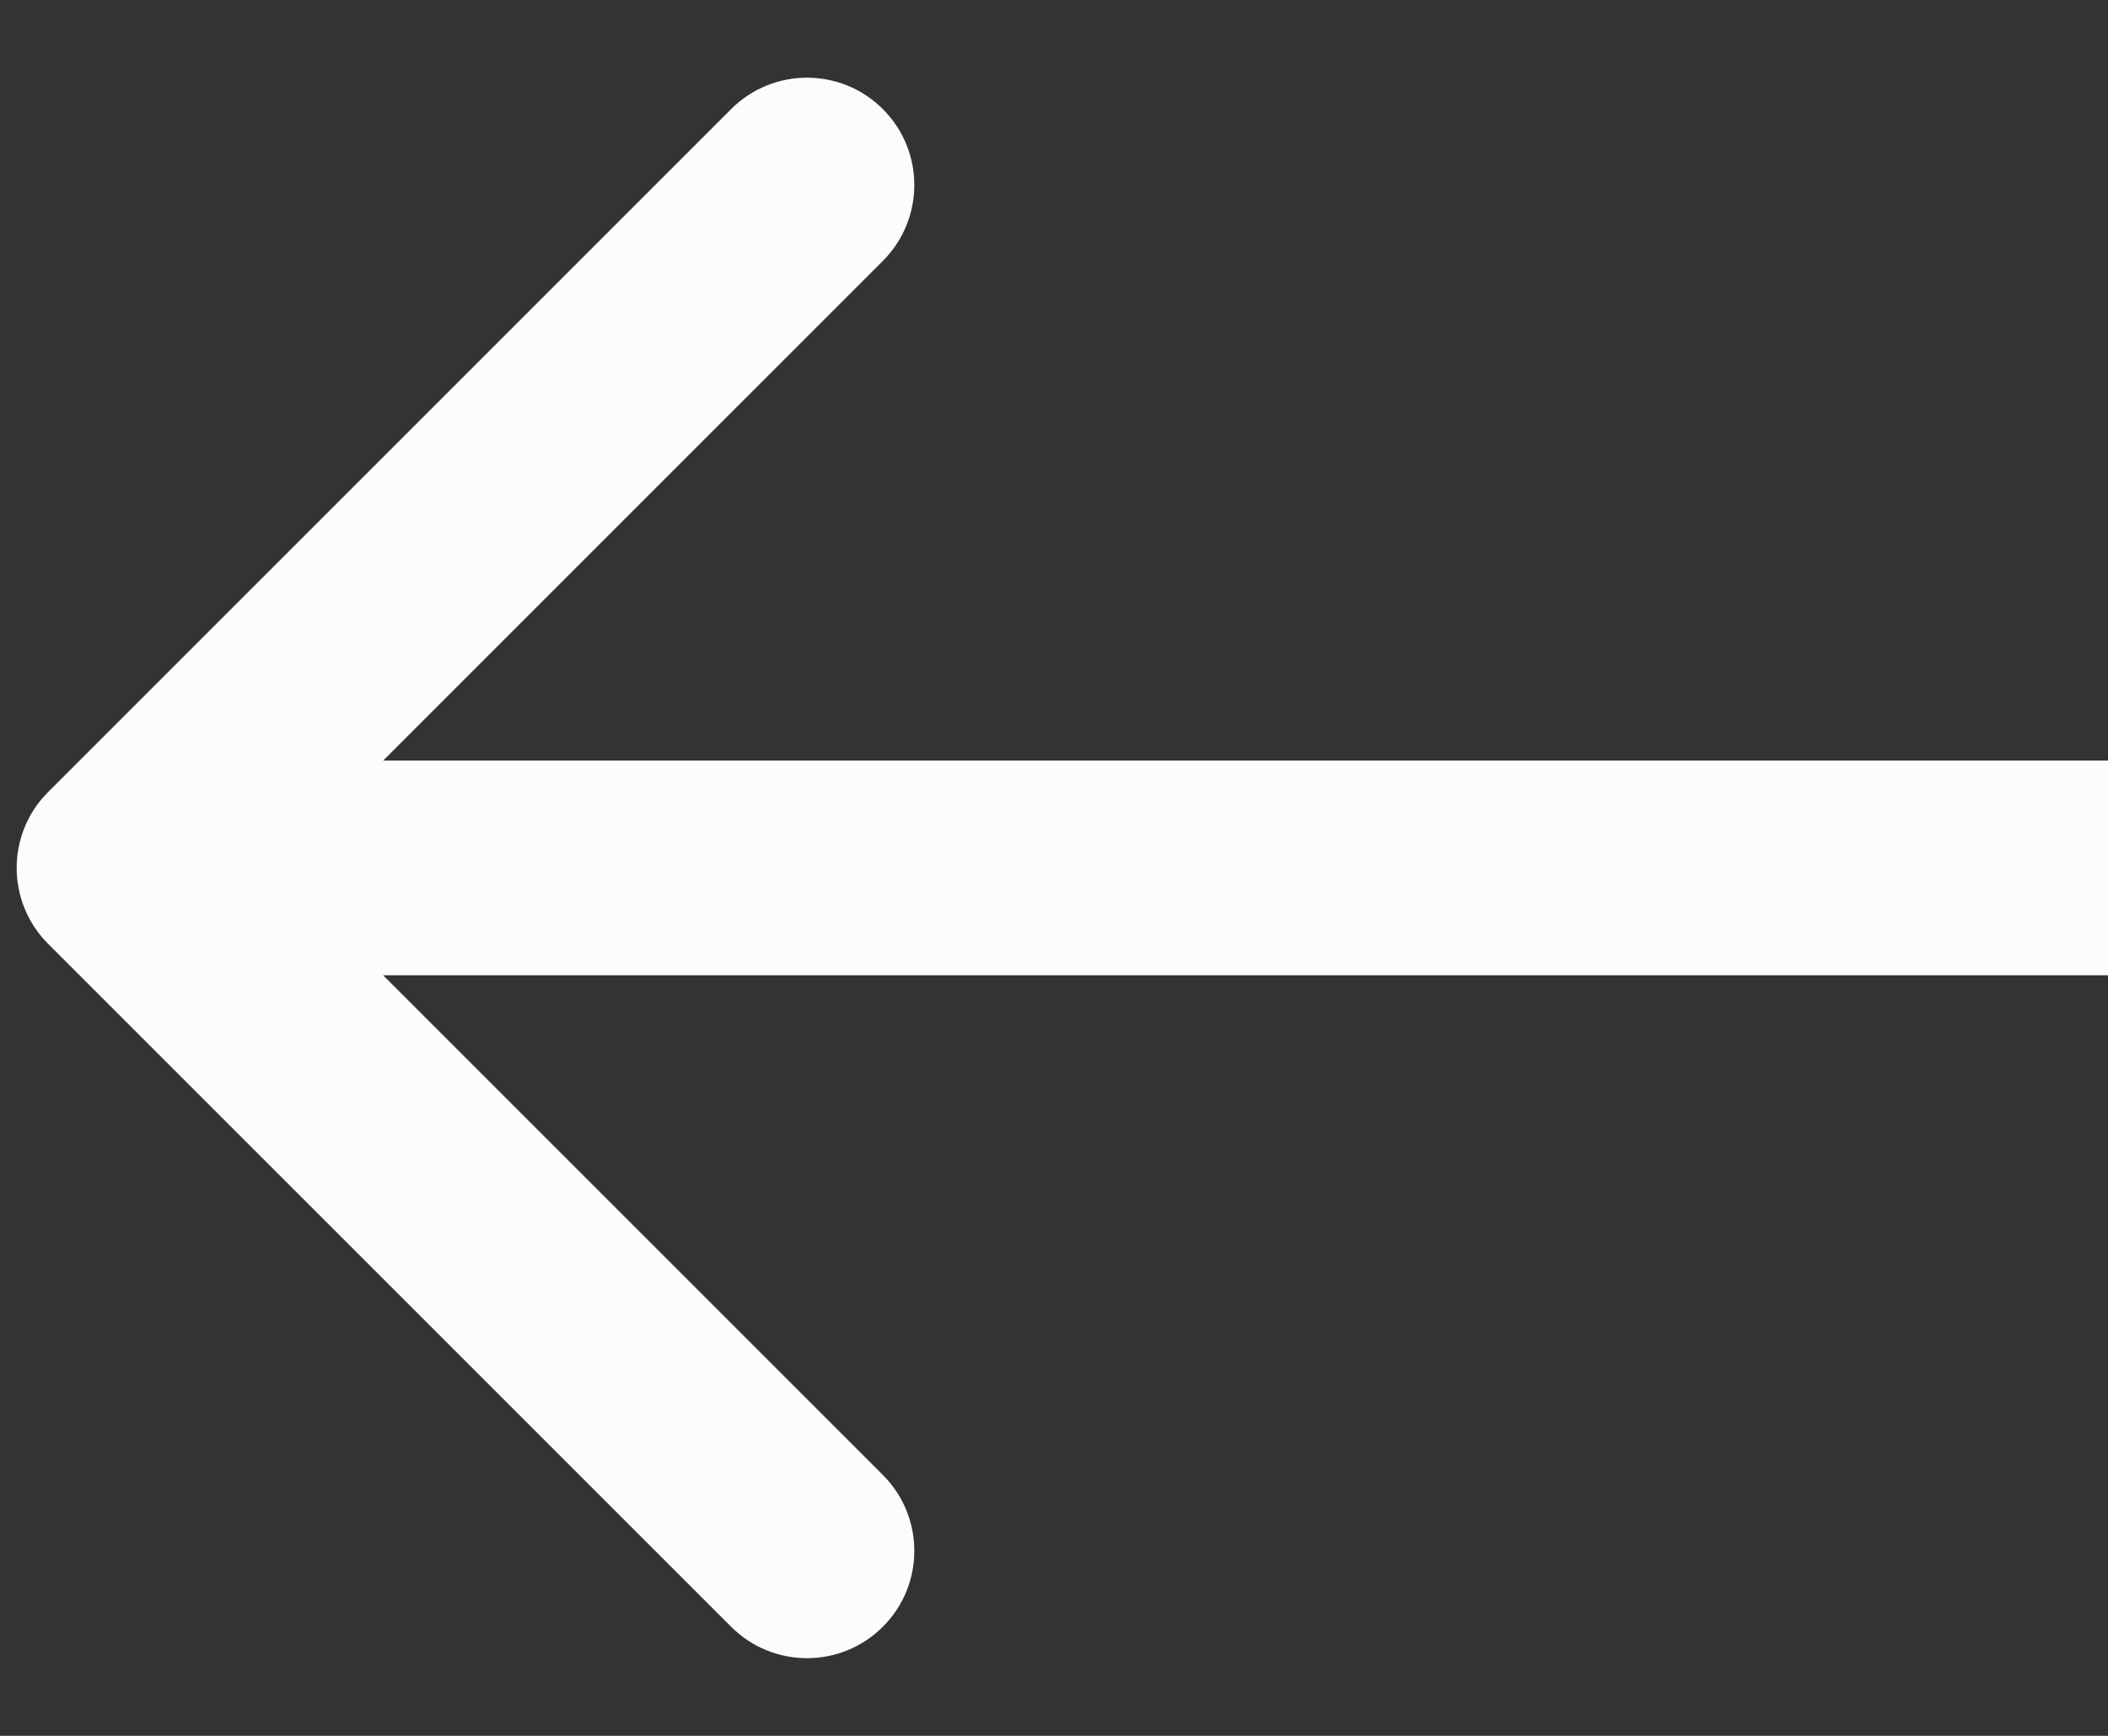 <svg width="17" height="14" viewBox="0 0 17 14" fill="none" xmlns="http://www.w3.org/2000/svg">
<rect x="0" y="0" width="17" height="14" fill="#333333" stroke="none"/>
<path d="M0.388 6.388C0.05 6.726 0.05 7.274 0.388 7.612L5.896 13.12C6.234 13.458 6.782 13.458 7.12 13.12C7.458 12.782 7.458 12.234 7.12 11.896L2.224 7L7.12 2.104C7.458 1.766 7.458 1.218 7.12 0.88C6.782 0.542 6.234 0.542 5.896 0.88L0.388 6.388ZM17 6.134L1 6.134L1 7.866L17 7.866L17 6.134Z" fill="#FCFCFC"/>
</svg>
